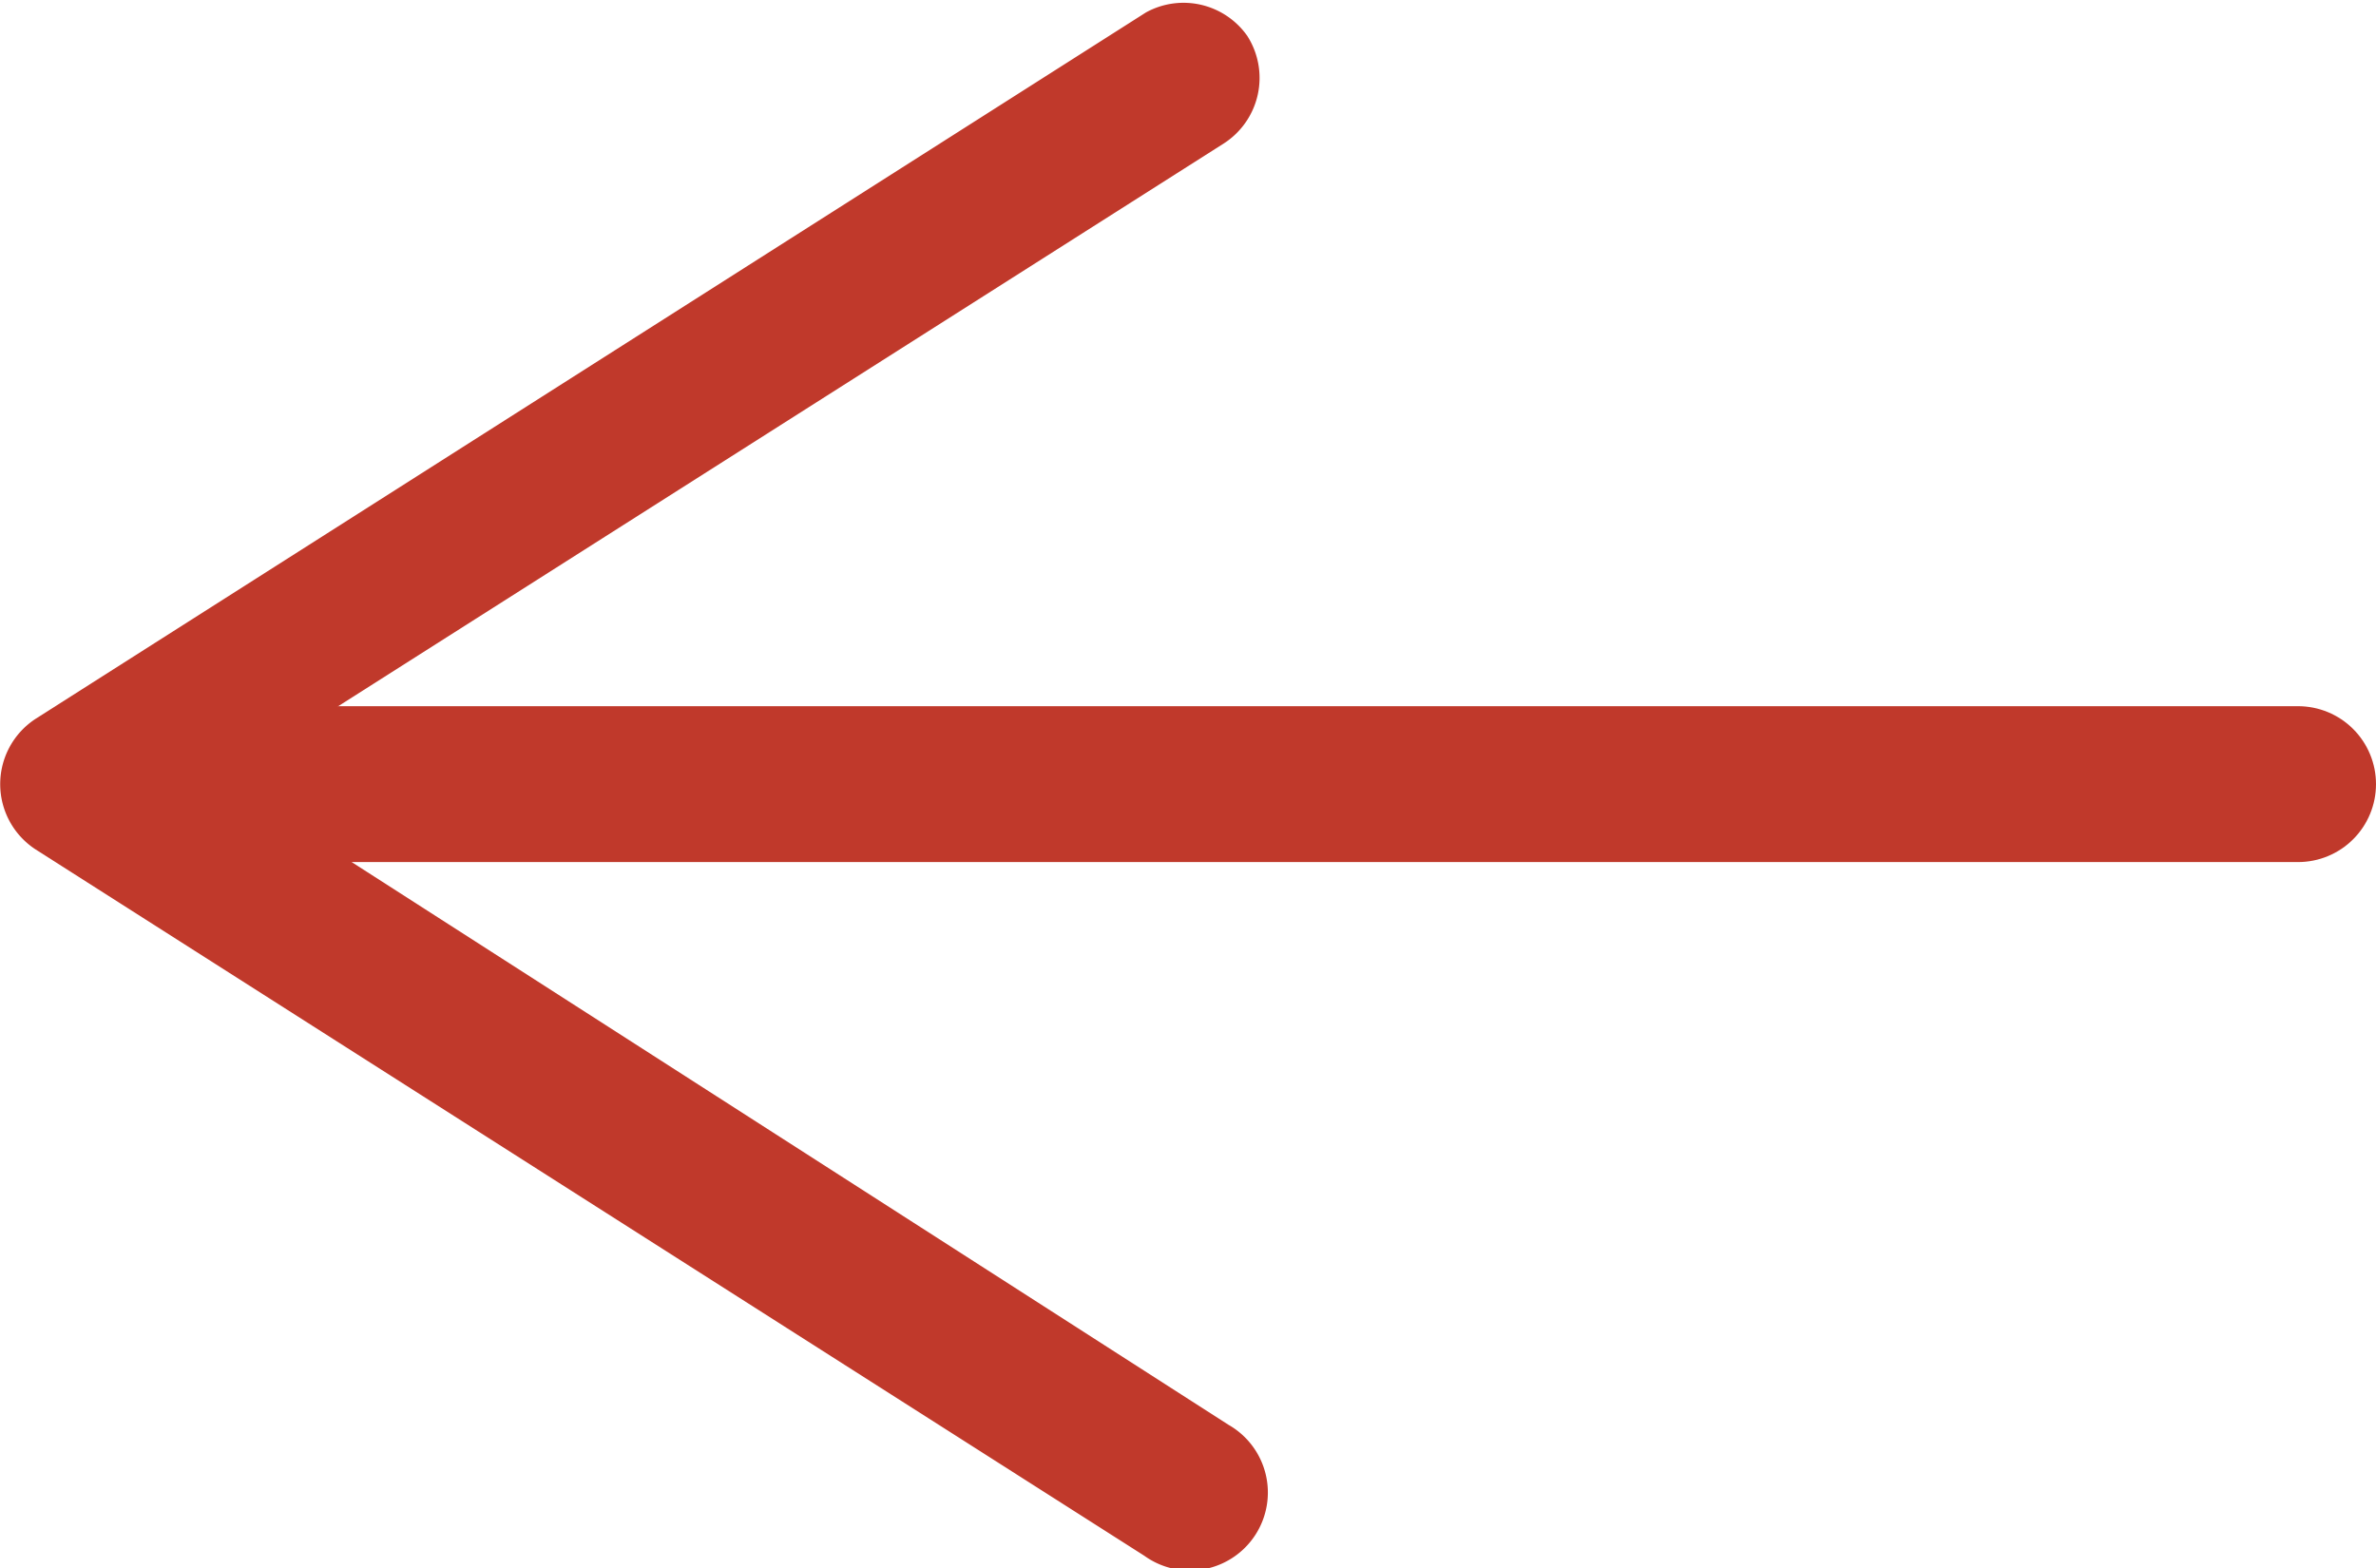 <svg xmlns="http://www.w3.org/2000/svg" viewBox="0 0 15.24 10.06"><title>Asset 7</title><line x1="14.74" y1="5.03" x2="1.2" y2="5.03" fill="none" stroke="#c0392b" stroke-linecap="round" stroke-miterlimit="10"/><path d="M8,.23a.5.5,0,0,1-.15.69L1.43,5,7.88,9.14a.5.5,0,1,1-.54.84L.23,5.45a.5.5,0,0,1,0-.84L7.35.08A.5.5,0,0,1,8,.23Z" fill="#c0392b"/></svg>